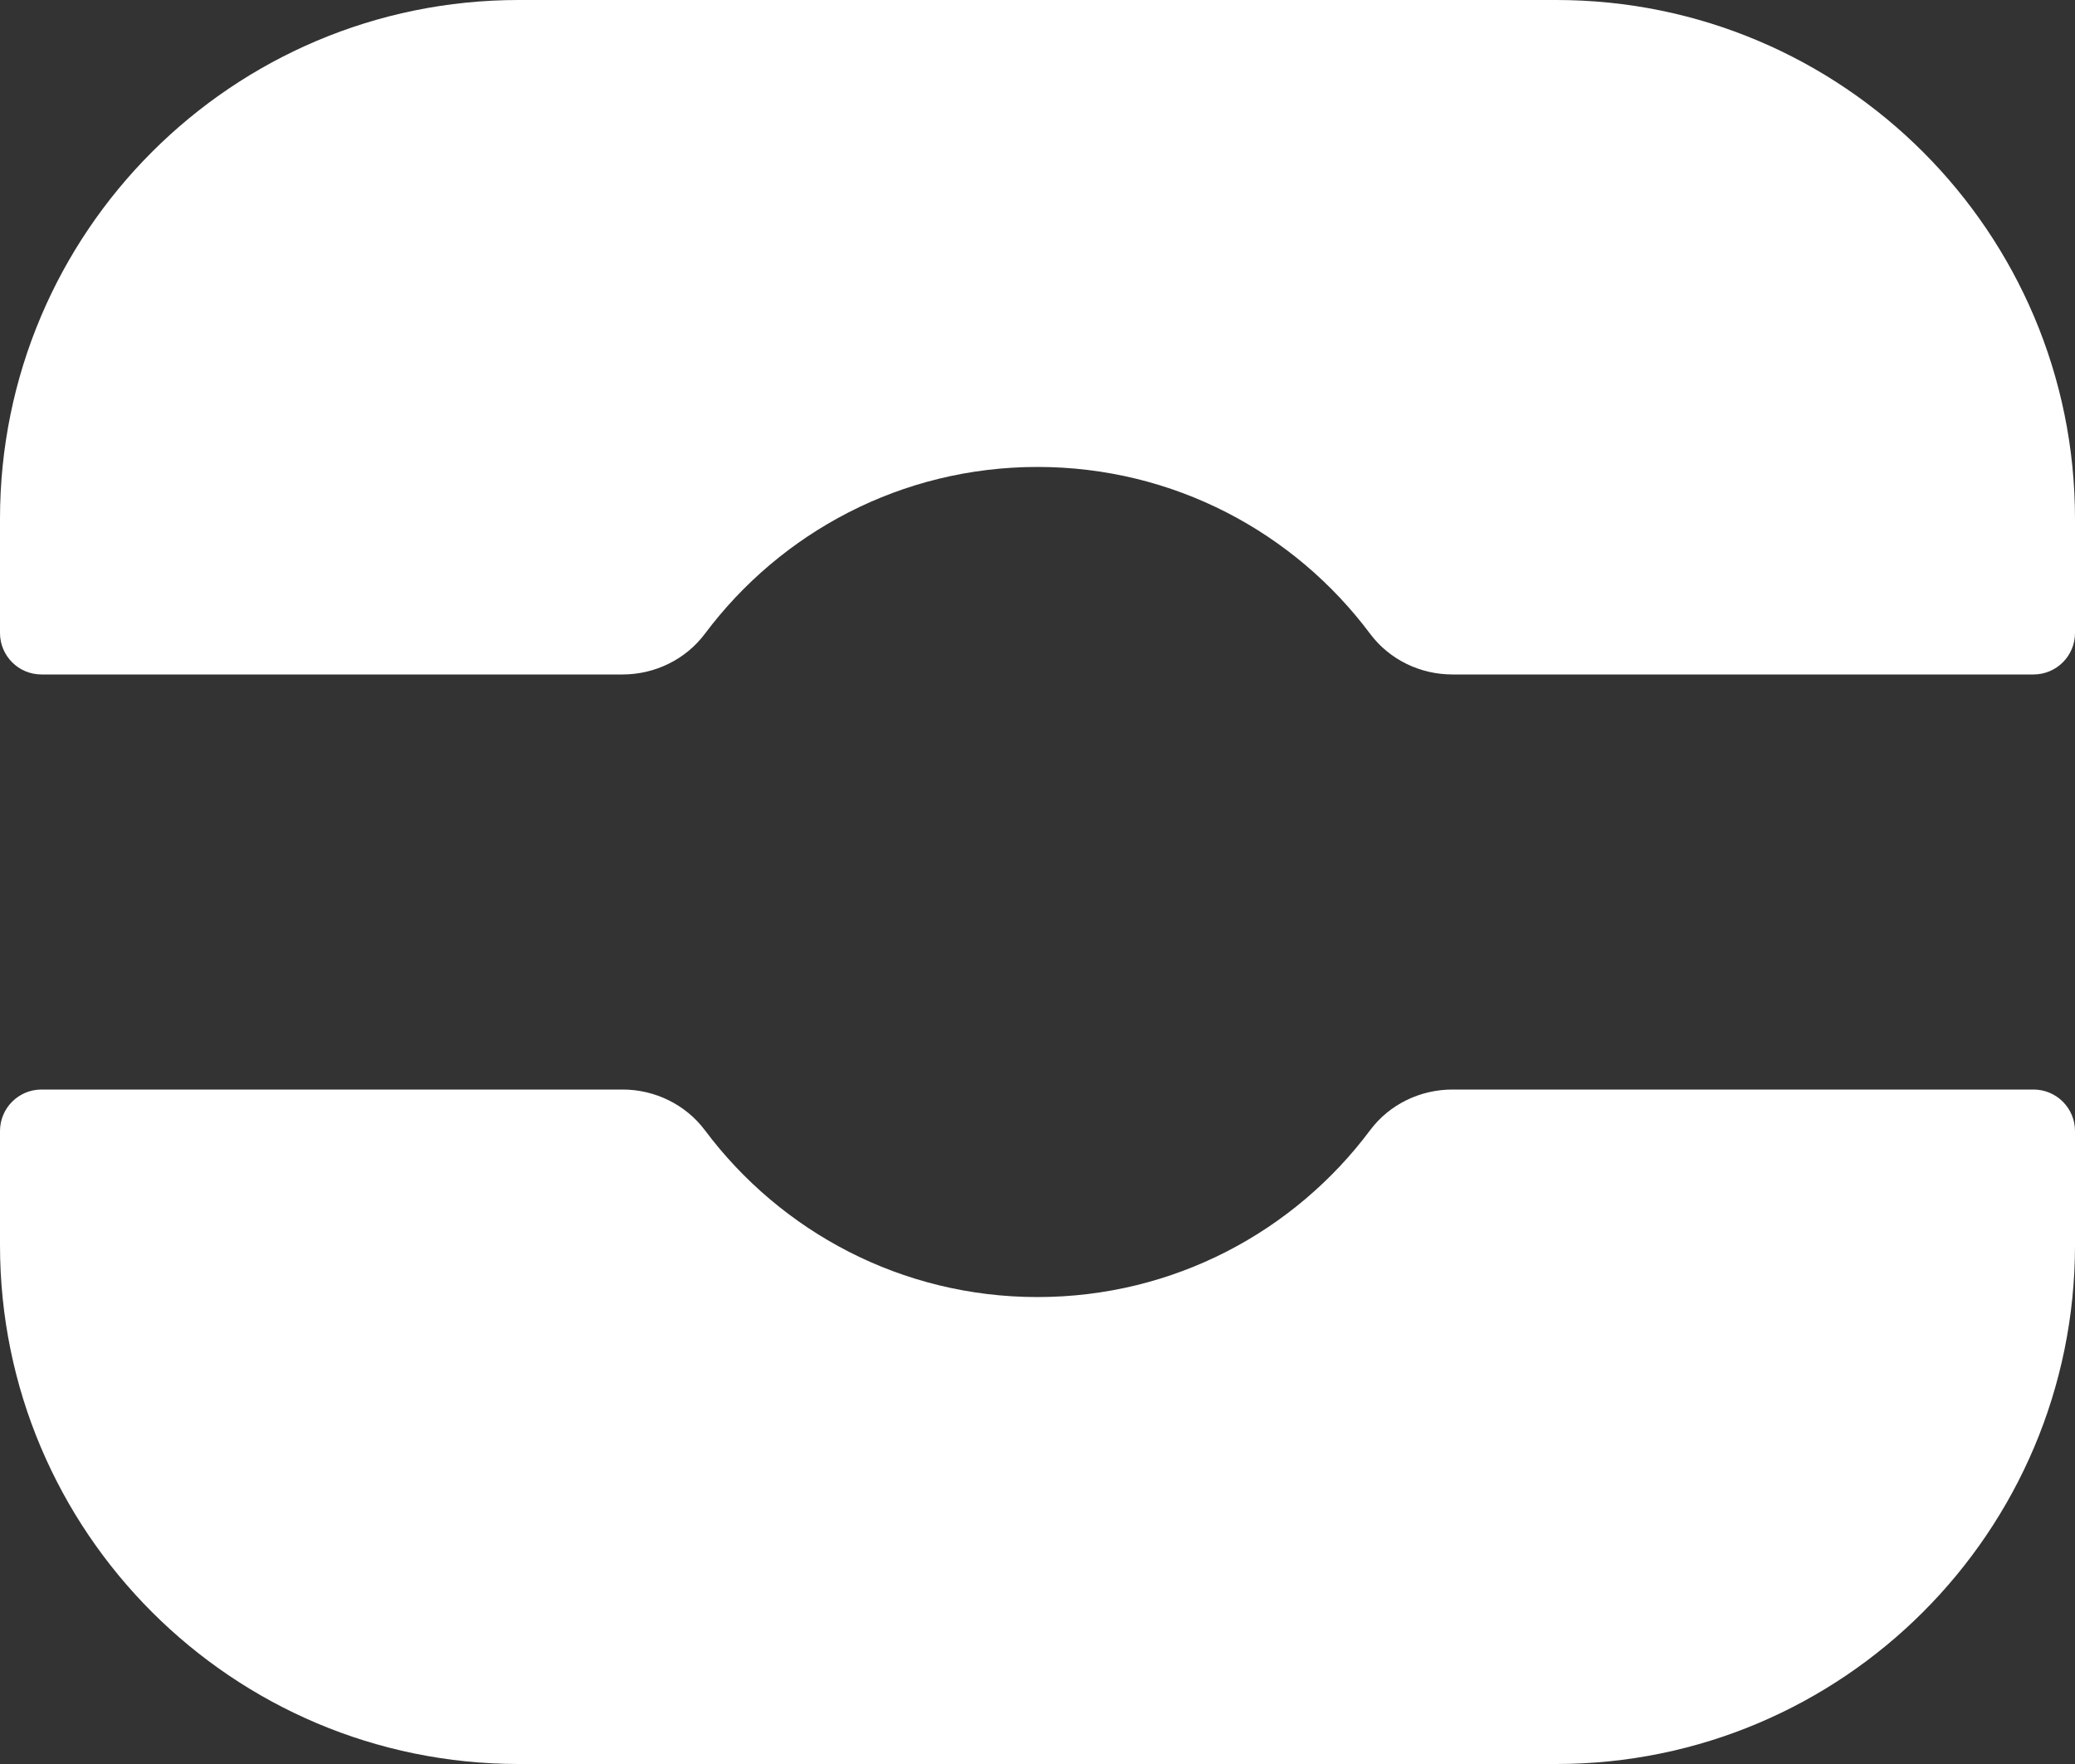 <?xml version="1.0" encoding="UTF-8"?><svg id="uuid-c5c87dbb-b4e4-4340-b38a-406018463307" xmlns="http://www.w3.org/2000/svg" viewBox="0 0 200 170"><rect x="0" y="0" width="200" height="170" fill="#333333" stroke="none"/><g id="uuid-45d037ff-10ce-48ea-85ac-ee663f0320b0"><g id="uuid-aefb1975-72f1-4202-a83e-594e2739abd4"><path id="uuid-97463a59-220a-4078-ad4e-c557df18e45e" d="m140,105h56c2.21,0,4,1.79,4,4v11c0,27.61-22.39,50-50,50H50c-27.61,0-50-22.39-50-50v-11c0-2.21,1.79-4,4-4h56c3.11,0,6.07,1.43,7.94,3.92,7.3,9.76,18.94,16.08,32.06,16.08s24.76-6.31,32.06-16.08c1.86-2.49,4.82-3.92,7.94-3.92ZM150,0H50C22.39,0,0,22.39,0,50v11c0,2.21,1.79,4,4,4h56c3.11,0,6.07-1.43,7.94-3.92,7.3-9.76,18.94-16.08,32.06-16.08s24.76,6.31,32.06,16.08c1.86,2.49,4.82,3.92,7.94,3.92h56c2.21,0,4-1.79,4-4v-11c0-27.61-22.39-50-50-50Z" style="fill:#fff;"/></g></g></svg>